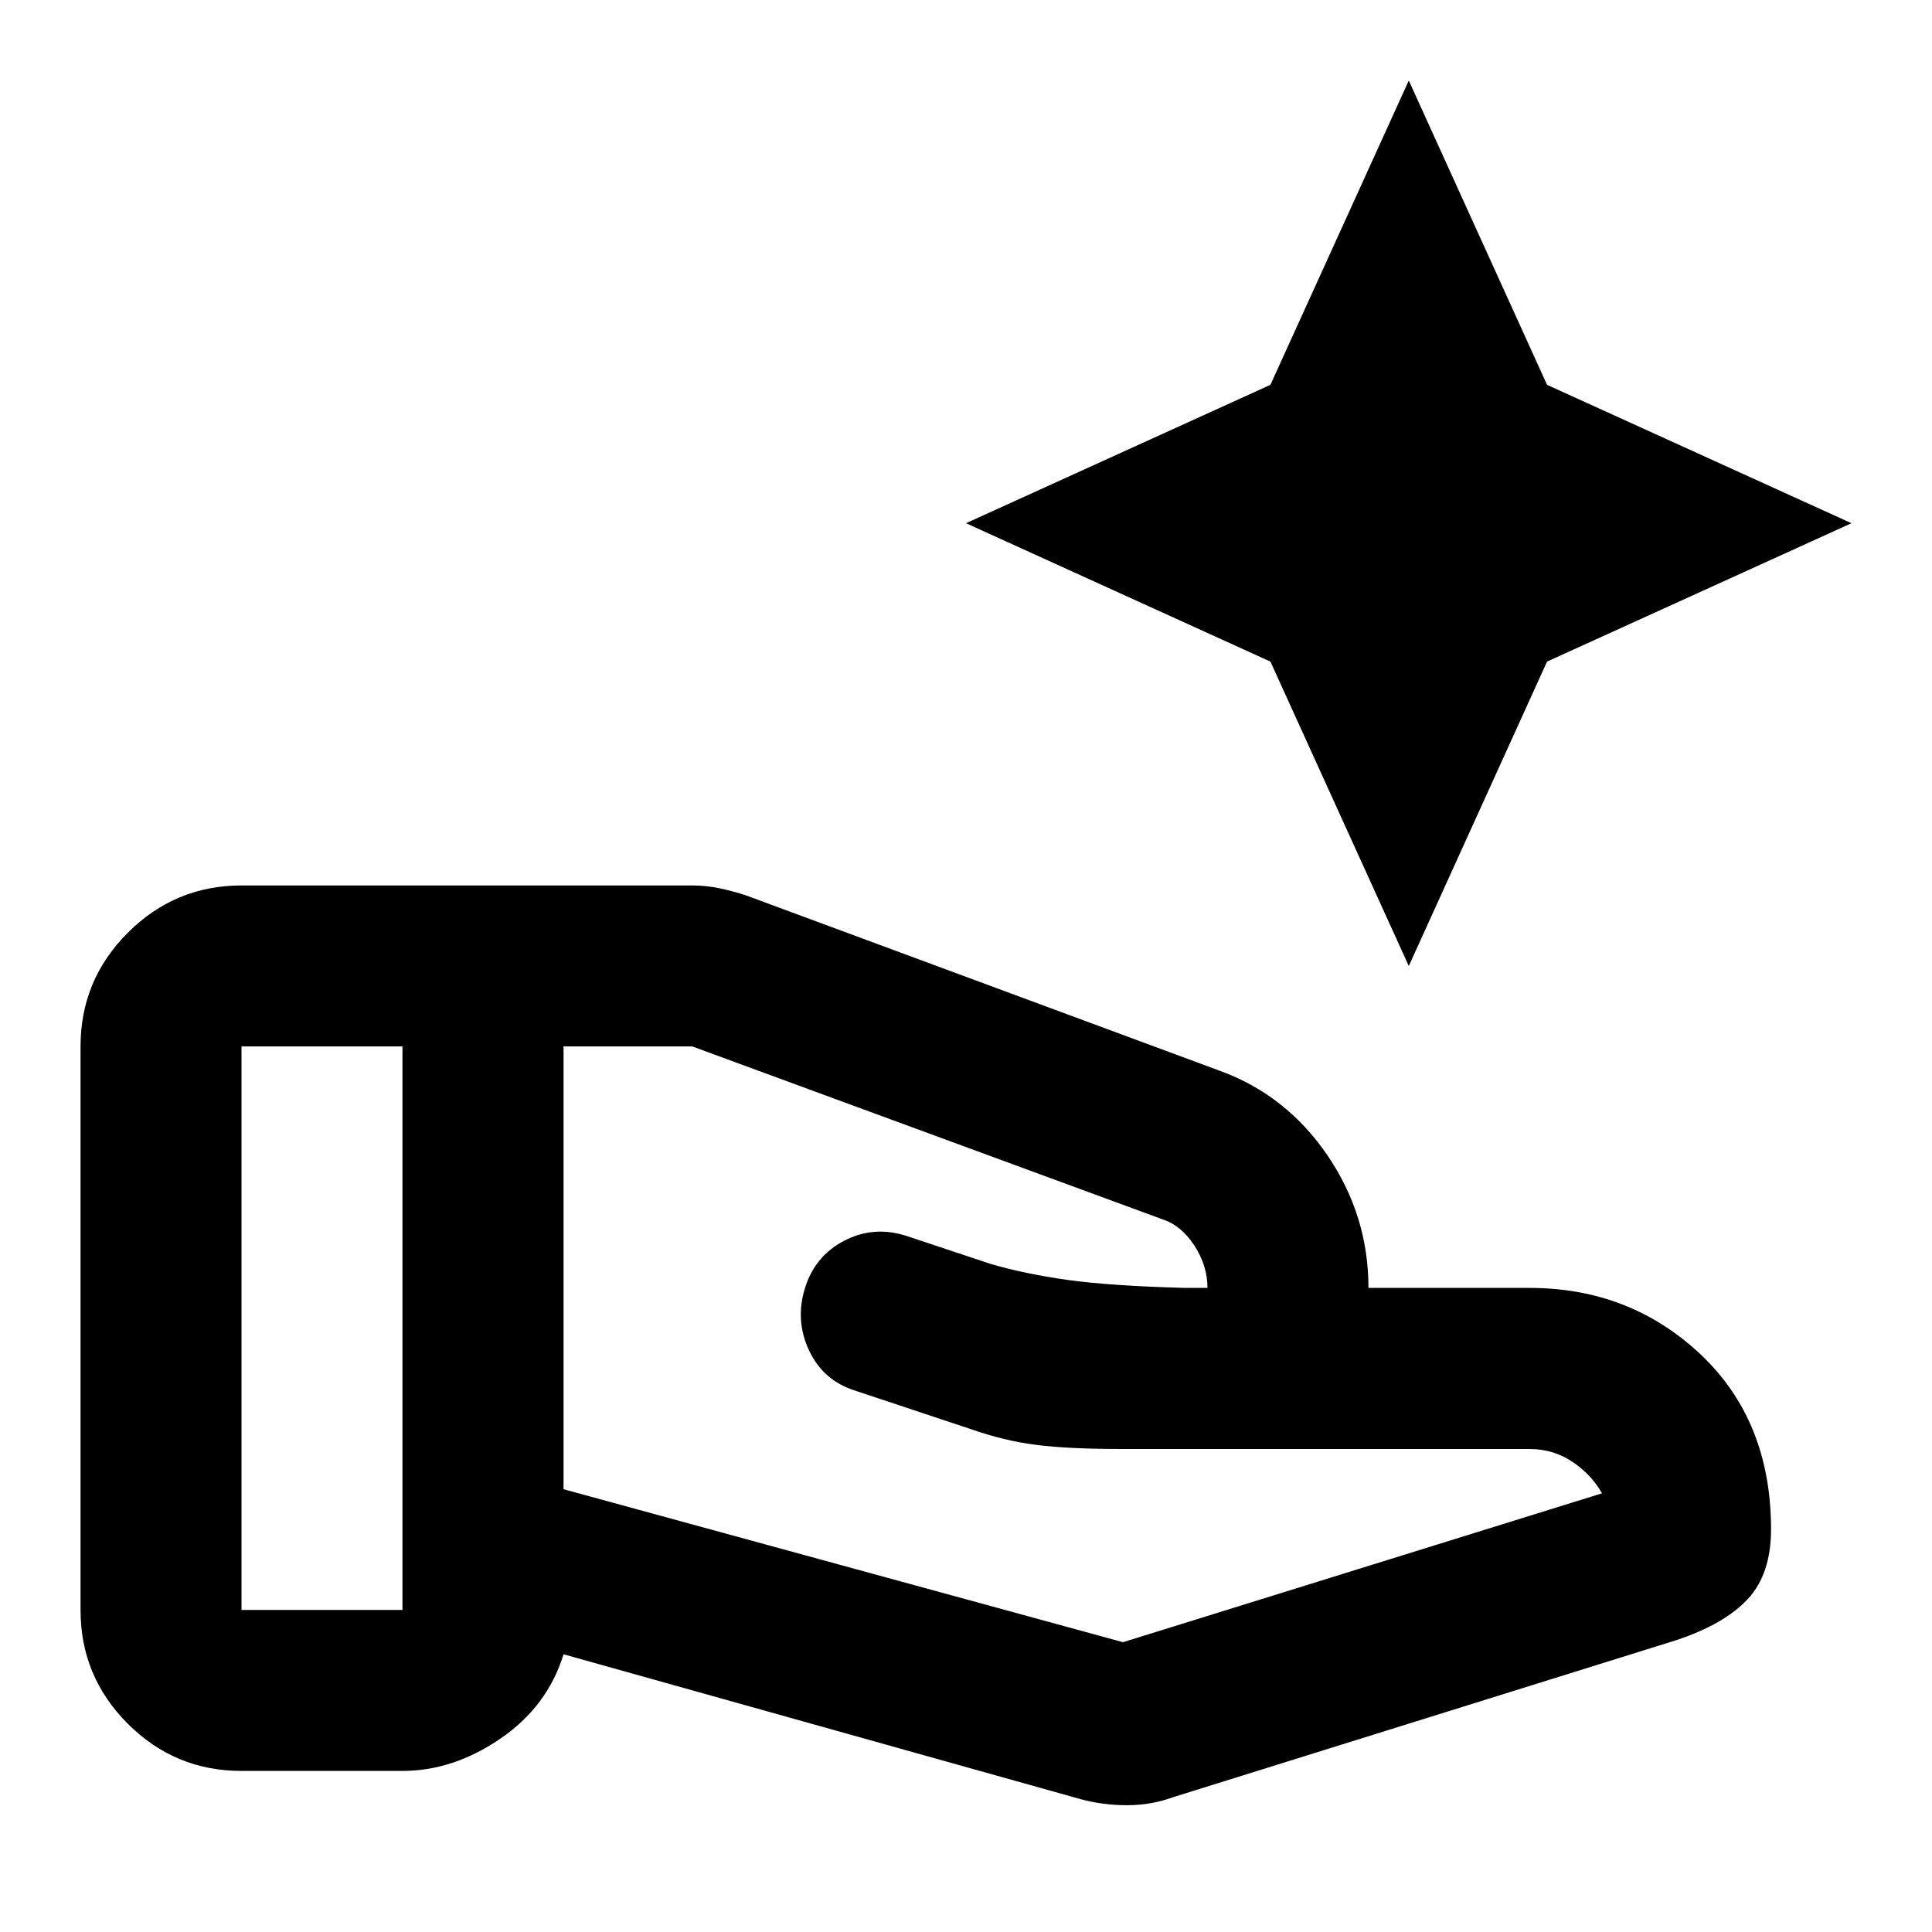 <svg width="16" height="16" viewBox="0 0 16 16" fill="none" xmlns="http://www.w3.org/2000/svg">
<path d="M9.3 13.6L13.267 12.367C13.211 12.267 13.131 12.18 13.025 12.108C12.919 12.036 12.8 12 12.667 12H9.3C9 12 8.761 11.989 8.583 11.966C8.406 11.944 8.222 11.9 8.033 11.833L7.083 11.517C6.906 11.461 6.778 11.35 6.7 11.183C6.622 11.017 6.611 10.844 6.667 10.666C6.722 10.489 6.831 10.358 6.992 10.275C7.153 10.191 7.322 10.178 7.5 10.233L8.2 10.466C8.389 10.522 8.603 10.566 8.842 10.6C9.081 10.633 9.406 10.655 9.817 10.666H10C10 10.544 9.964 10.428 9.892 10.316C9.819 10.205 9.733 10.133 9.633 10.1L5.733 8.666H4.667V12.333L9.3 13.6ZM8.95 14.9L4.667 13.7C4.578 13.989 4.403 14.222 4.142 14.4C3.881 14.578 3.611 14.666 3.333 14.666H2C1.633 14.666 1.319 14.536 1.058 14.275C0.797 14.014 0.667 13.7 0.667 13.333V8.666C0.667 8.3 0.797 7.986 1.058 7.725C1.319 7.464 1.633 7.333 2 7.333H5.733C5.811 7.333 5.889 7.341 5.967 7.358C6.044 7.375 6.117 7.394 6.183 7.417L10.1 8.867C10.467 9 10.764 9.233 10.992 9.566C11.22 9.9 11.333 10.267 11.333 10.666H12.667C13.222 10.666 13.694 10.85 14.083 11.216C14.472 11.583 14.667 12.066 14.667 12.666C14.667 12.911 14.603 13.103 14.475 13.242C14.347 13.38 14.15 13.494 13.883 13.583L9.717 14.883C9.594 14.928 9.467 14.95 9.333 14.95C9.2 14.95 9.072 14.933 8.95 14.9ZM2 13.333H3.333V8.666H2V13.333Z" fill="black"/>
<path d="M10.521 5.479L11.667 8L12.812 5.479L15.333 4.333L12.812 3.187L11.667 0.667L10.521 3.187L8 4.333L10.521 5.479Z" fill="black"/>
</svg>
